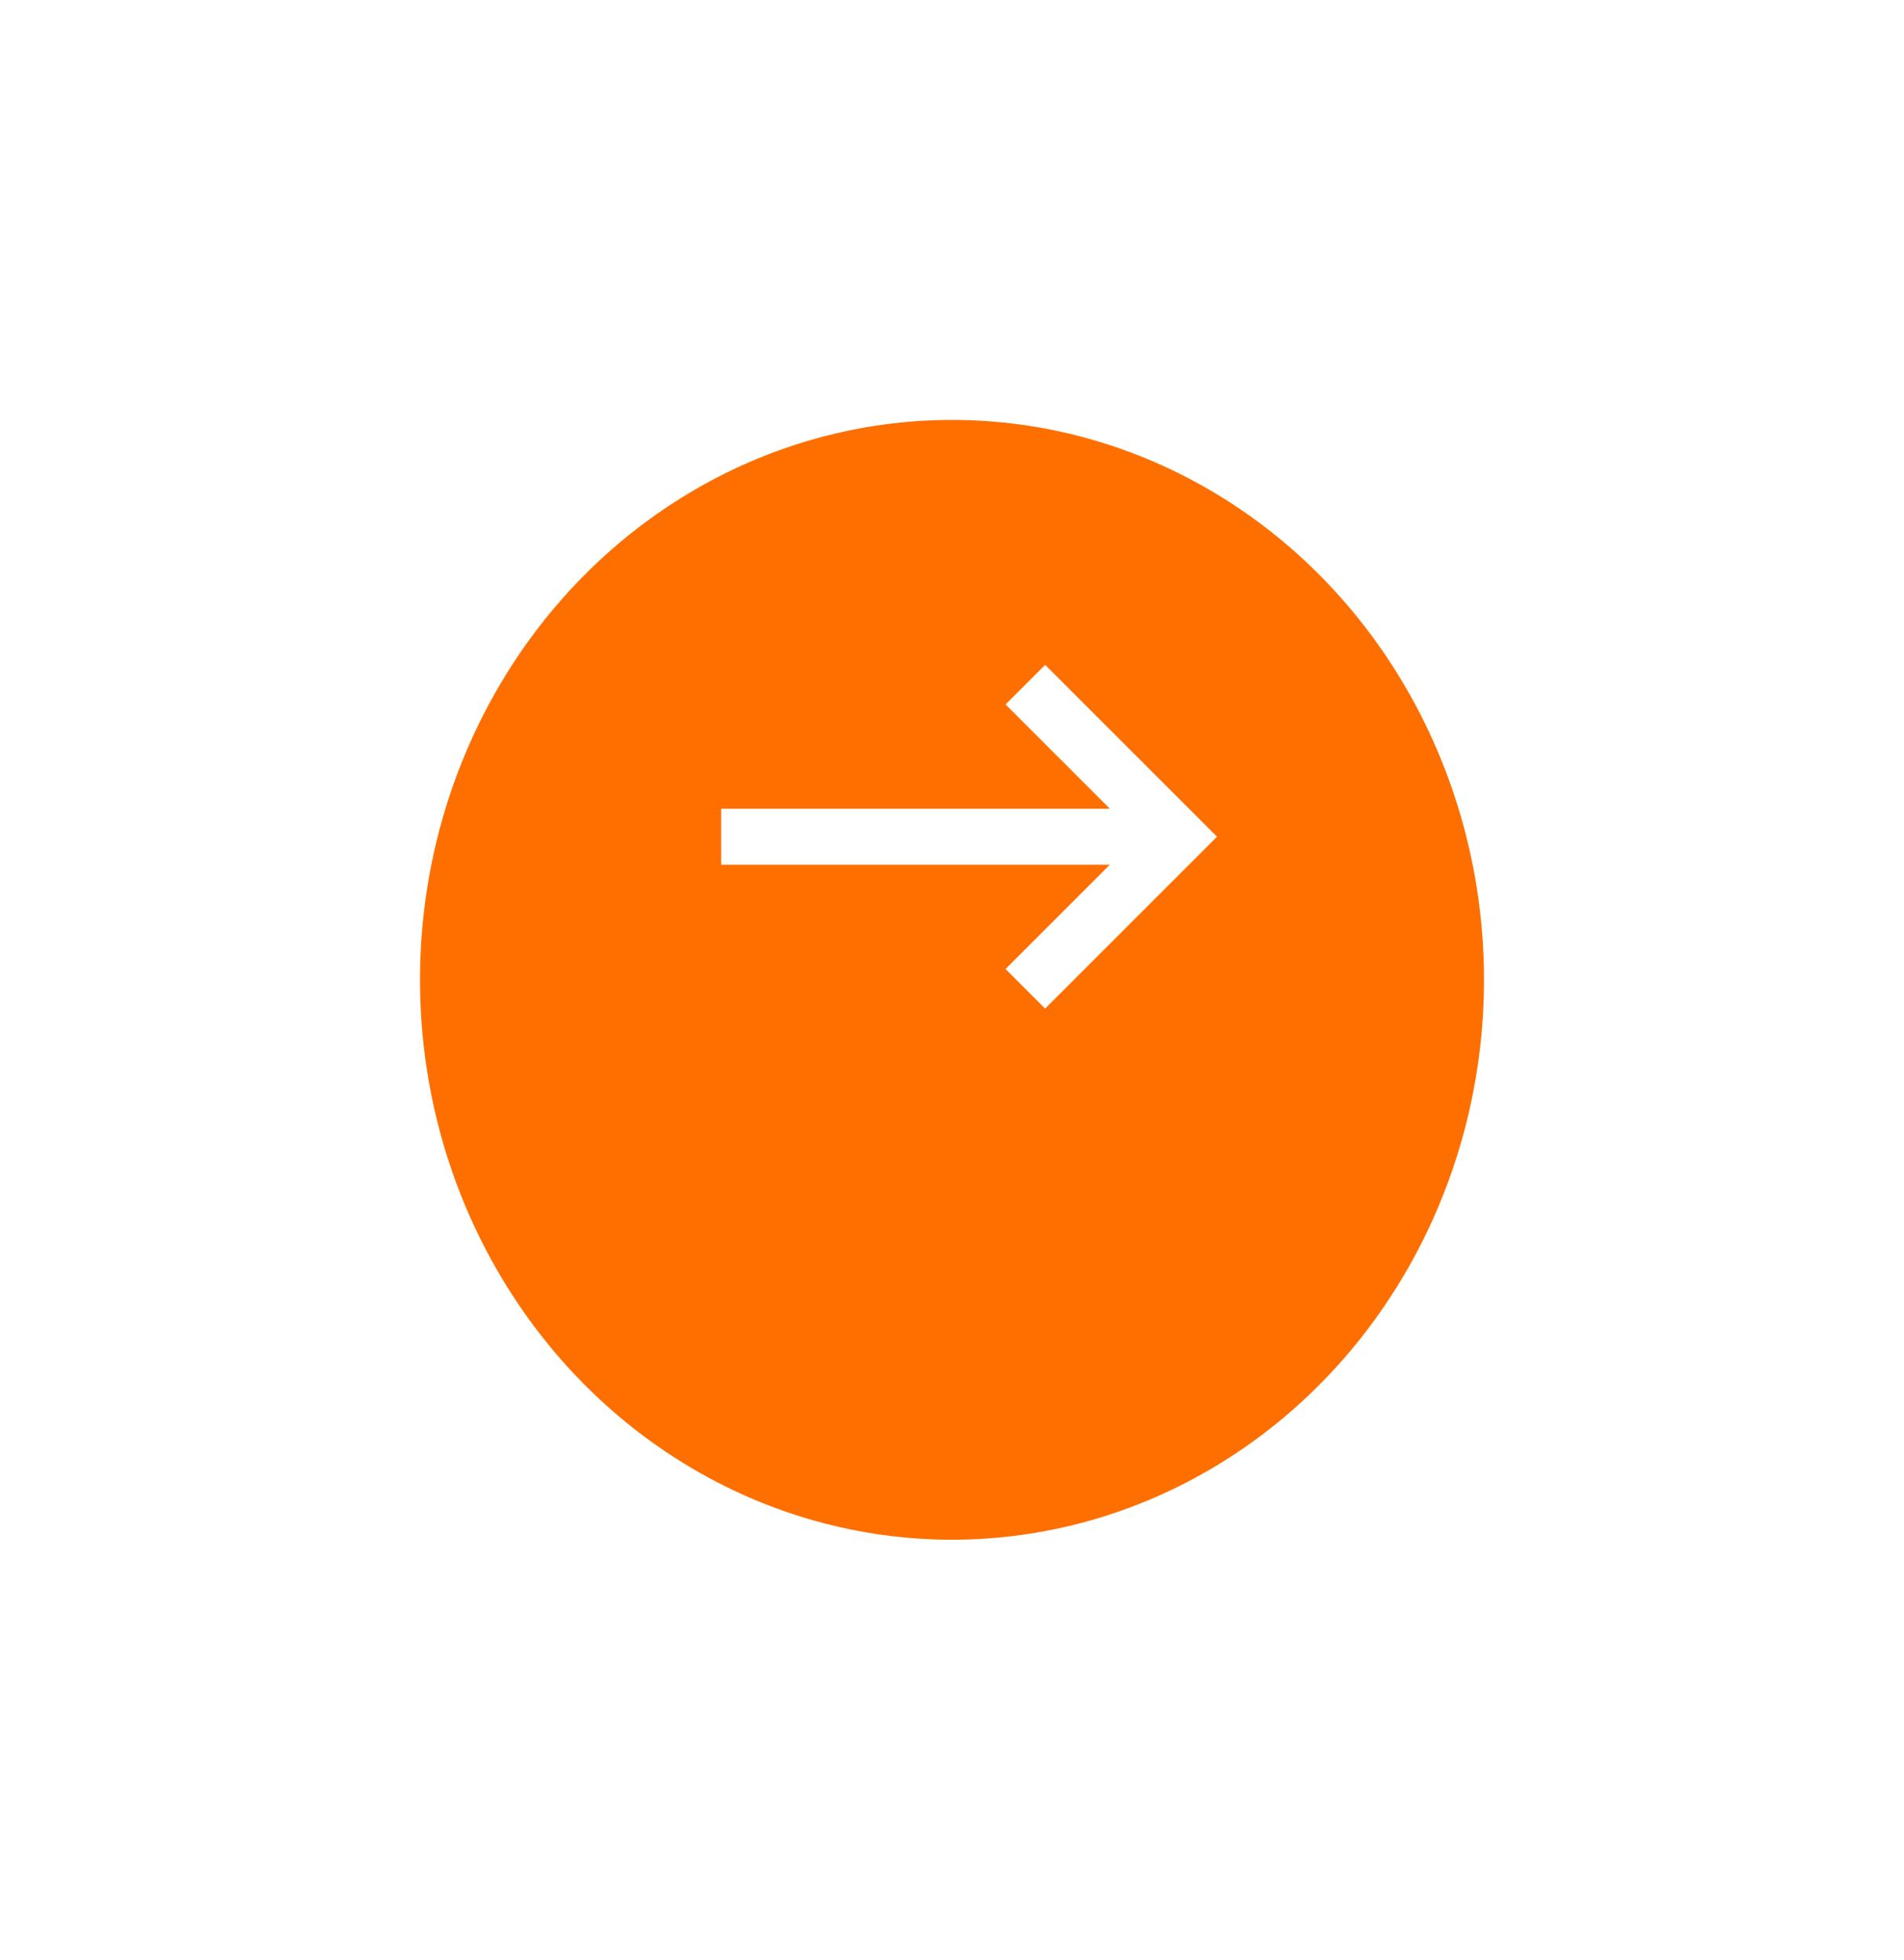 <svg xmlns="http://www.w3.org/2000/svg" xmlns:xlink="http://www.w3.org/1999/xlink" width="136" height="140" viewBox="0 0 136 140"><defs><filter id="a" x="0" y="0" width="136" height="140" filterUnits="userSpaceOnUse"><feOffset dy="10" input="SourceAlpha"/><feGaussianBlur stdDeviation="10" result="b"/><feFlood flood-opacity="0.251"/><feComposite operator="in" in2="b"/><feComposite in="SourceGraphic"/></filter></defs><g transform="translate(-600 -1322)"><g transform="matrix(1, 0, 0, 1, 600, 1322)" filter="url(#a)"><ellipse cx="38" cy="40" rx="38" ry="40" transform="translate(30 20)" fill="#ff6f00"/></g><g transform="translate(646 1359.876)"><g transform="translate(2.343 6.78)"><g transform="translate(3.166 4.256)"><path d="M92.572,1884.555l10.865,10.865-10.865,10.865" transform="translate(-70.843 -1884.555)" fill="none" stroke="#fff" stroke-miterlimit="10" stroke-width="4"/><path d="M50.594,28H18" transform="translate(-18 -17.136)" fill="none" stroke="#fff" stroke-width="4"/></g></g><rect width="47" height="47" transform="translate(3 3.124)" fill="none" opacity="0.5"/></g></g></svg>